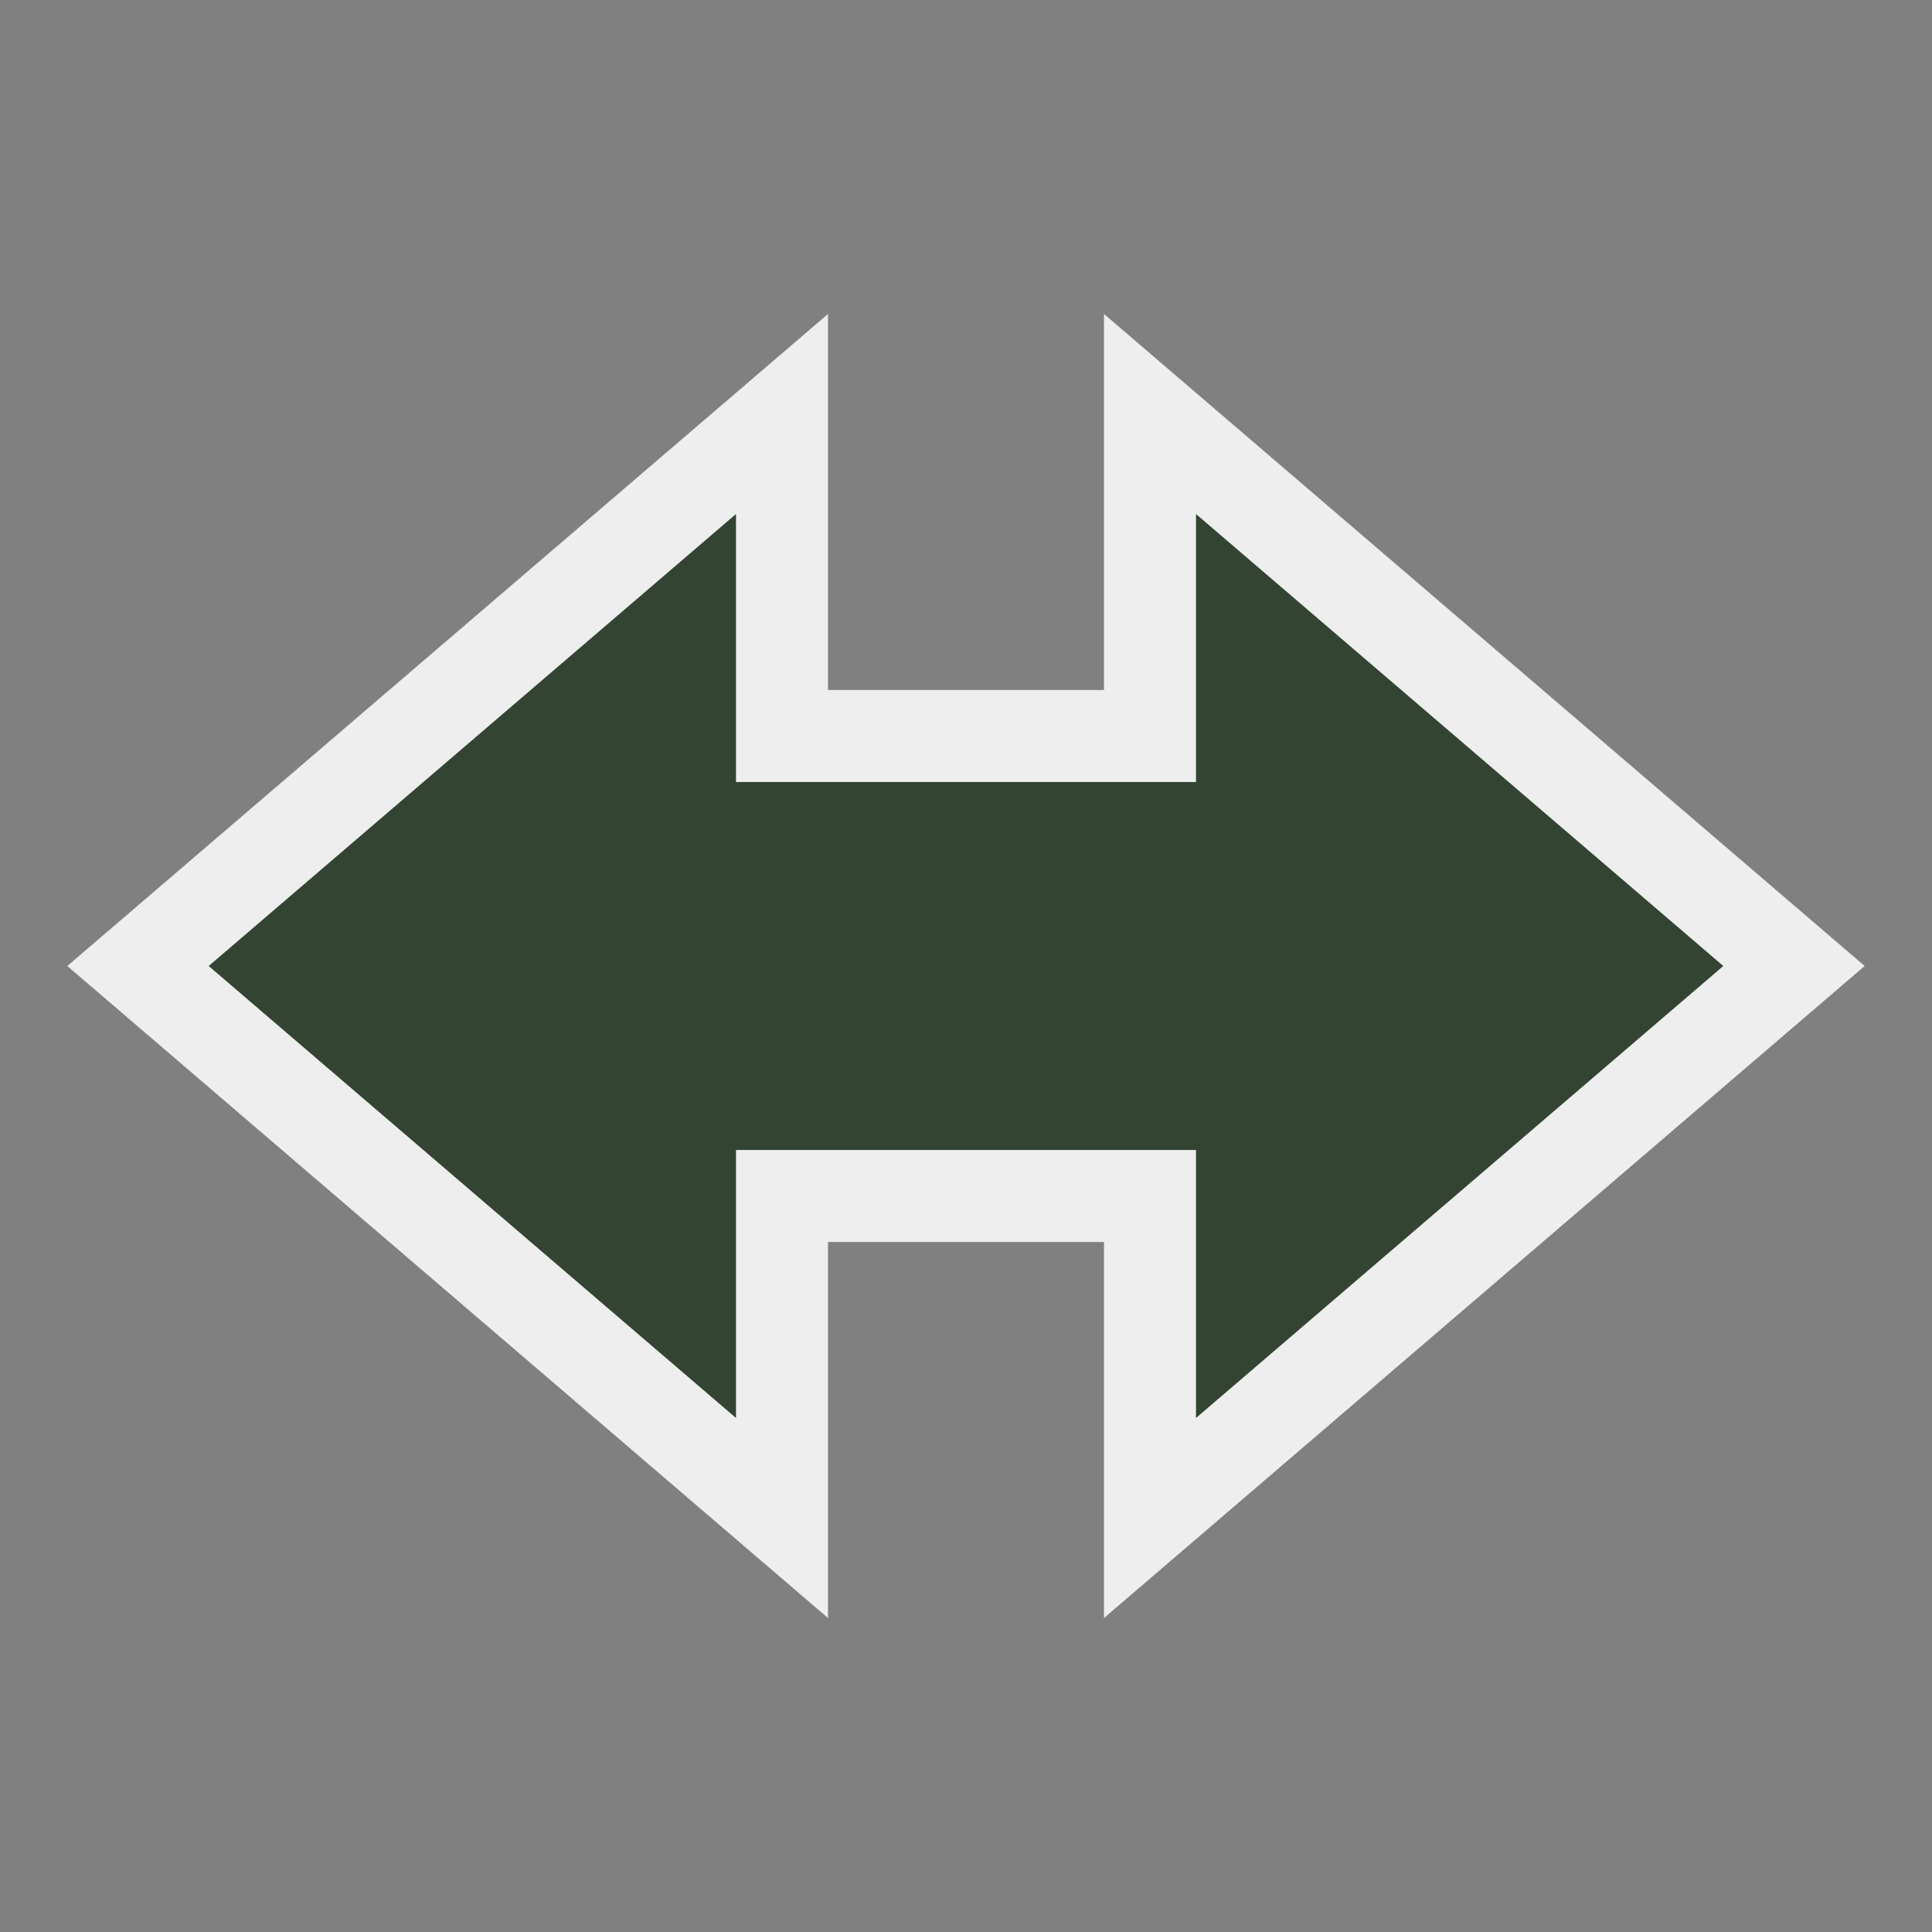 <?xml version="1.0" encoding="utf-8"?>
<!DOCTYPE svg PUBLIC "-//W3C//DTD SVG 1.1//EN" "http://www.w3.org/Graphics/SVG/1.1/DTD/svg11.dtd">
<svg version="1.1" xmlns="http://www.w3.org/2000/svg" xmlns:xlink="http://www.w3.org/1999/xlink" viewBox="-21 -21 42 42">
	<rect x="-21" y="-21" width="42" height="42" fill="#808080" stroke="none"/>
	<title>Left right arrow</title>
	<path d="M-18 0l14 -12v7h8v-7l14 12l-14 12v-7h-8v7z" fill="#343" stroke="#eee" stroke-width="2" stroke-linejoin="miter"/>
</svg>
